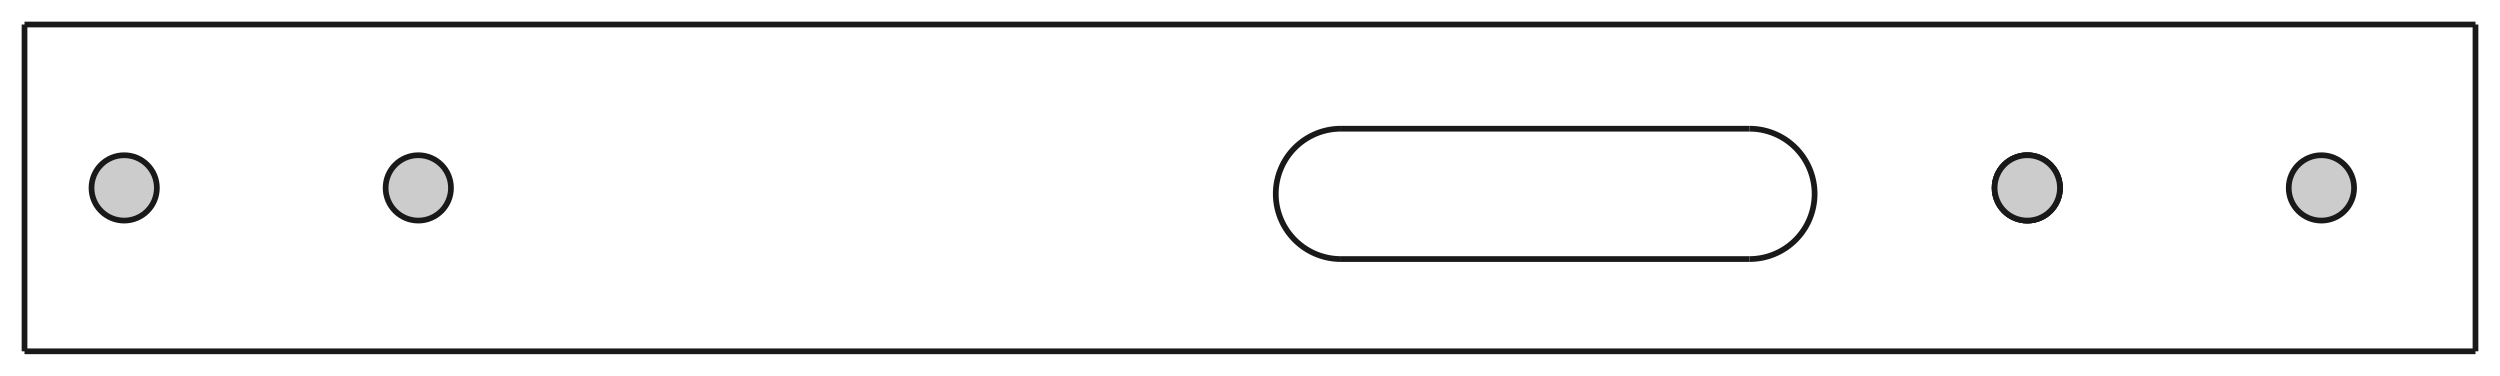 <?xml version="1.0"?>
<!DOCTYPE svg PUBLIC "-//W3C//DTD SVG 1.1//EN" "http://www.w3.org/Graphics/SVG/1.1/DTD/svg11.dtd">
<svg width="153.0mm" height="23.0mm" viewBox="0 0 153.0 23.0" xmlns="http://www.w3.org/2000/svg" version="1.1">
<g id="Body" transform="translate(1.5,21.5) scale(1,-1)">
<path id="Body_f0000"  d="M 150.0 0.0 L 0.0 0.0 L 0.0 0.0 L 150.0 0.0 L 150.0 0.0 Z " stroke="#191919" stroke-width="0.35 px" style="stroke-width:0.35;stroke-miterlimit:4;stroke-dasharray:none;fill:#cccccc;fill-rule: evenodd "/>
<path id="Body_f0001"  d="M 150.0 20.0 L 150.0 0.0 L 150.0 0.0 L 150.0 20.0 L 150.0 20.0 Z " stroke="#191919" stroke-width="0.35 px" style="stroke-width:0.35;stroke-miterlimit:4;stroke-dasharray:none;fill:#cccccc;fill-rule: evenodd "/>
<path id="Body_f0002"  d="M 0.0 20.0 L 150.0 20.0 L 150.0 20.0 L 0.0 20.0 L 0.0 20.0 Z " stroke="#191919" stroke-width="0.35 px" style="stroke-width:0.35;stroke-miterlimit:4;stroke-dasharray:none;fill:#cccccc;fill-rule: evenodd "/>
<path id="Body_f0003"  d="M 0.0 0.0 L 0.0 20.0 L 0.0 20.0 L 0.0 0.0 L 0.0 0.0 Z " stroke="#191919" stroke-width="0.35 px" style="stroke-width:0.35;stroke-miterlimit:4;stroke-dasharray:none;fill:#cccccc;fill-rule: evenodd "/>
<path id="Body_f0004"  d="M 105.566 13.623 L 80.566 13.623 L 80.566 13.623 L 105.566 13.623 L 105.566 13.623 Z " stroke="#191919" stroke-width="0.35 px" style="stroke-width:0.35;stroke-miterlimit:4;stroke-dasharray:none;fill:#cccccc;fill-rule: evenodd "/>
<path id="Body_f0005"  d="M 105.566 5.646 L 105.566 5.646 A 3.988 3.988 0 0 1 105.566 13.623L 105.566 13.623 A 3.988 3.988 0 0 0 105.566 5.646Z " stroke="#191919" stroke-width="0.35 px" style="stroke-width:0.35;stroke-miterlimit:4;stroke-dasharray:none;fill:#cccccc;fill-rule: evenodd "/>
<path id="Body_f0006"  d="M 80.566 5.646 L 80.566 5.646 L 105.566 5.646 L 105.566 5.646 L 80.566 5.646 Z " stroke="#191919" stroke-width="0.35 px" style="stroke-width:0.35;stroke-miterlimit:4;stroke-dasharray:none;fill:#cccccc;fill-rule: evenodd "/>
<path id="Body_f0007"  d="M 80.566 13.623 L 80.566 13.623 A 3.988 3.988 0 0 1 80.566 5.646L 80.566 5.646 A 3.988 3.988 0 0 0 80.566 13.623Z " stroke="#191919" stroke-width="0.35 px" style="stroke-width:0.35;stroke-miterlimit:4;stroke-dasharray:none;fill:#cccccc;fill-rule: evenodd "/>
<circle cx="122.57" cy="10.0" r="2.0" stroke="#191919" stroke-width="0.35 px" style="stroke-width:0.35;stroke-miterlimit:4;stroke-dasharray:none;fill:#cccccc"/>
<circle cx="140.57" cy="10.0" r="2.0" stroke="#191919" stroke-width="0.35 px" style="stroke-width:0.35;stroke-miterlimit:4;stroke-dasharray:none;fill:#cccccc"/>
<circle cx="24.1" cy="10.0" r="2.0" stroke="#191919" stroke-width="0.35 px" style="stroke-width:0.35;stroke-miterlimit:4;stroke-dasharray:none;fill:#cccccc"/>
<circle cx="6.1" cy="10.0" r="2.0" stroke="#191919" stroke-width="0.35 px" style="stroke-width:0.35;stroke-miterlimit:4;stroke-dasharray:none;fill:#cccccc"/>
<circle cx="122.57" cy="10.0" r="2.0" stroke="#191919" stroke-width="0.35 px" style="stroke-width:0.35;stroke-miterlimit:4;stroke-dasharray:none;fill:#cccccc"/>
<circle cx="122.57" cy="10.0" r="2.0" stroke="#191919" stroke-width="0.35 px" style="stroke-width:0.35;stroke-miterlimit:4;stroke-dasharray:none;fill:#cccccc"/>
<title>Body</title>
</g>
</svg>